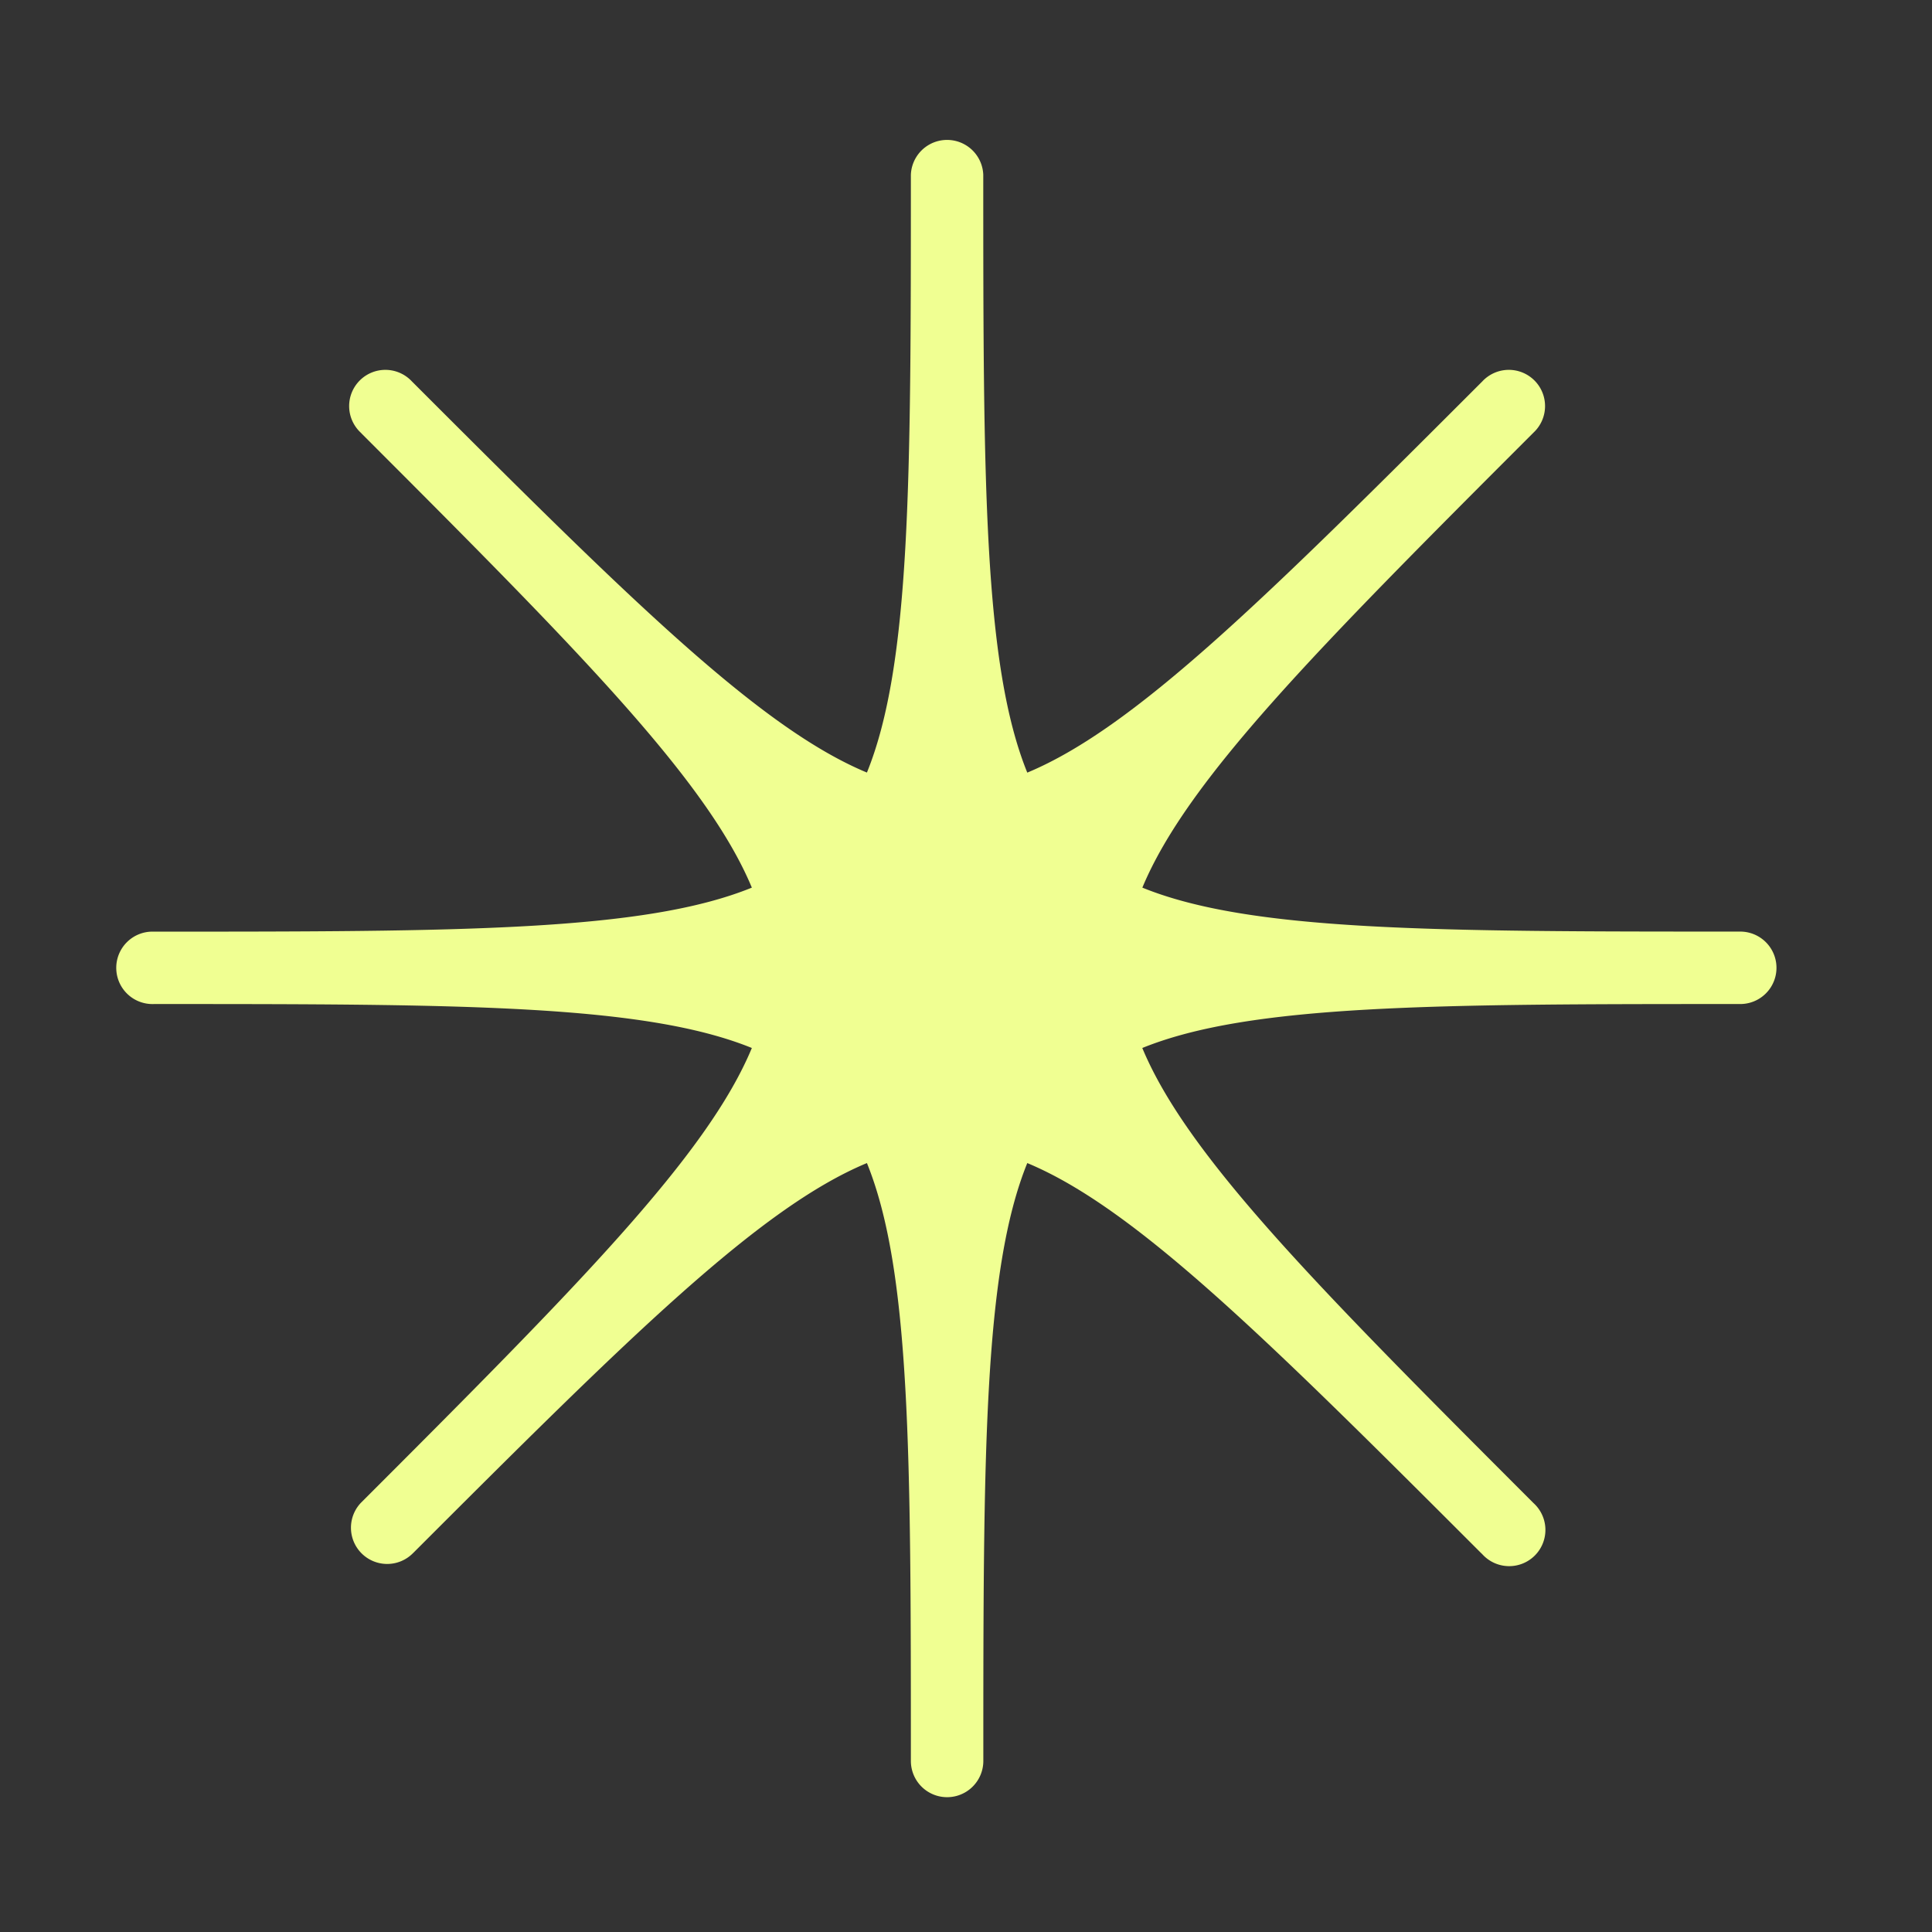 <svg xmlns="http://www.w3.org/2000/svg" data-name="Layer 1" viewBox="0 0 32 32"><rect x="0" y="0" width="32" height="32" fill="#333333" stroke="none"/><path fill="#f0ff92" d="M28.824 15.43c-5.057 0-8.117-.002-9.903-.728.739-1.776 2.876-3.934 6.452-7.51l.027-.027a.6.6 0 1 0-.848-.848c-3.592 3.592-5.756 5.739-7.537 6.48-.725-1.787-.729-4.847-.729-9.904a.6.6 0 0 0-1.199 0c0 5.057-.003 8.117-.728 9.903-1.78-.74-3.945-2.887-7.537-6.479a.6.6 0 1 0-.848.848L6 7.192c3.576 3.576 5.714 5.734 6.453 7.51-1.786.726-4.846.729-9.903.729a.6.6 0 1 0 0 1.199c5.057 0 8.117.003 9.903.728-.74 1.781-2.887 3.945-6.479 7.537a.6.6 0 0 0 .848.848l.027-.026c3.576-3.576 5.734-5.714 7.51-6.453.725 1.786.728 4.846.728 9.903a.6.6 0 1 0 1.2 0c0-5.057.003-8.117.728-9.903 1.776.74 3.934 2.877 7.51 6.453l.027.026a.6.6 0 1 0 .848-.847c-3.592-3.593-5.739-5.757-6.48-7.538 1.787-.725 4.847-.728 9.904-.728a.6.6 0 1 0 0-1.2" class="fill-000000"/></svg>